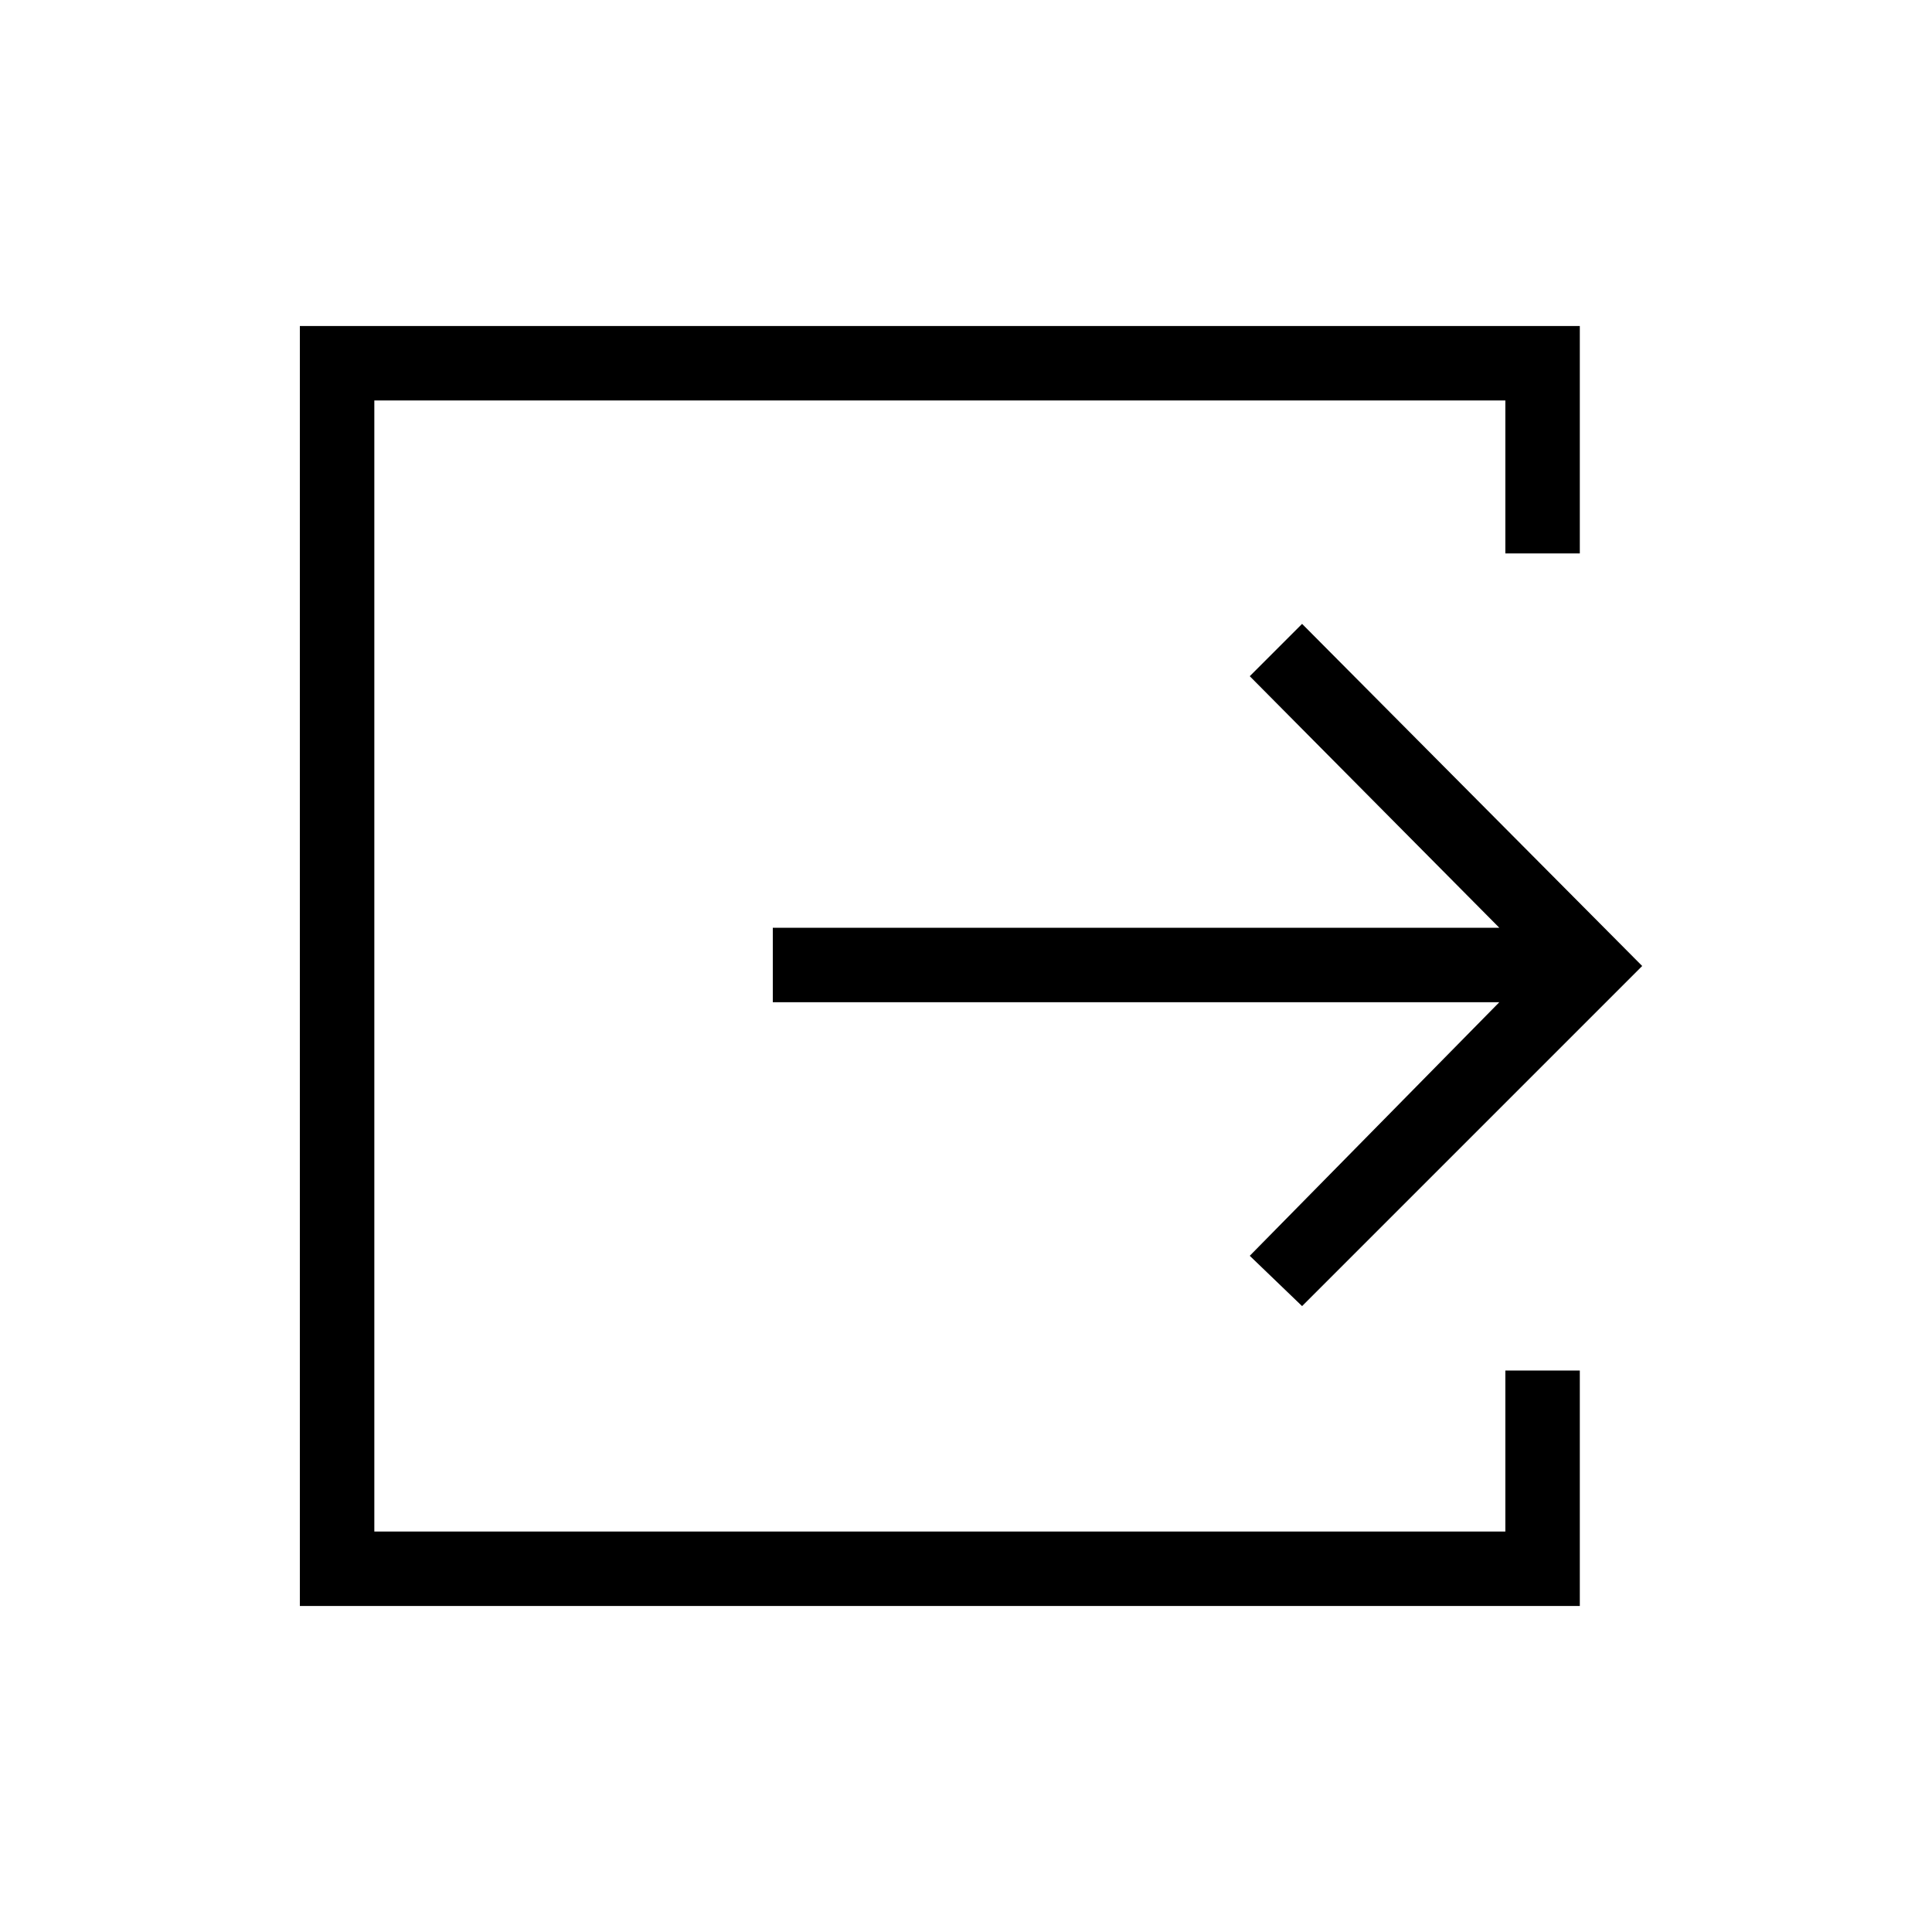 <svg xmlns="http://www.w3.org/2000/svg" height="24" width="24"><path d="M3.725 19.95V4.05h15.9v2.825H18.7v-1.9H4.65v14.05H18.7v-2h.925v2.925Zm12.45-3.725-.65-.625 3.1-3.15H9.6v-.925h9.025l-3.1-3.125.65-.65L20.4 12Z"/></svg>